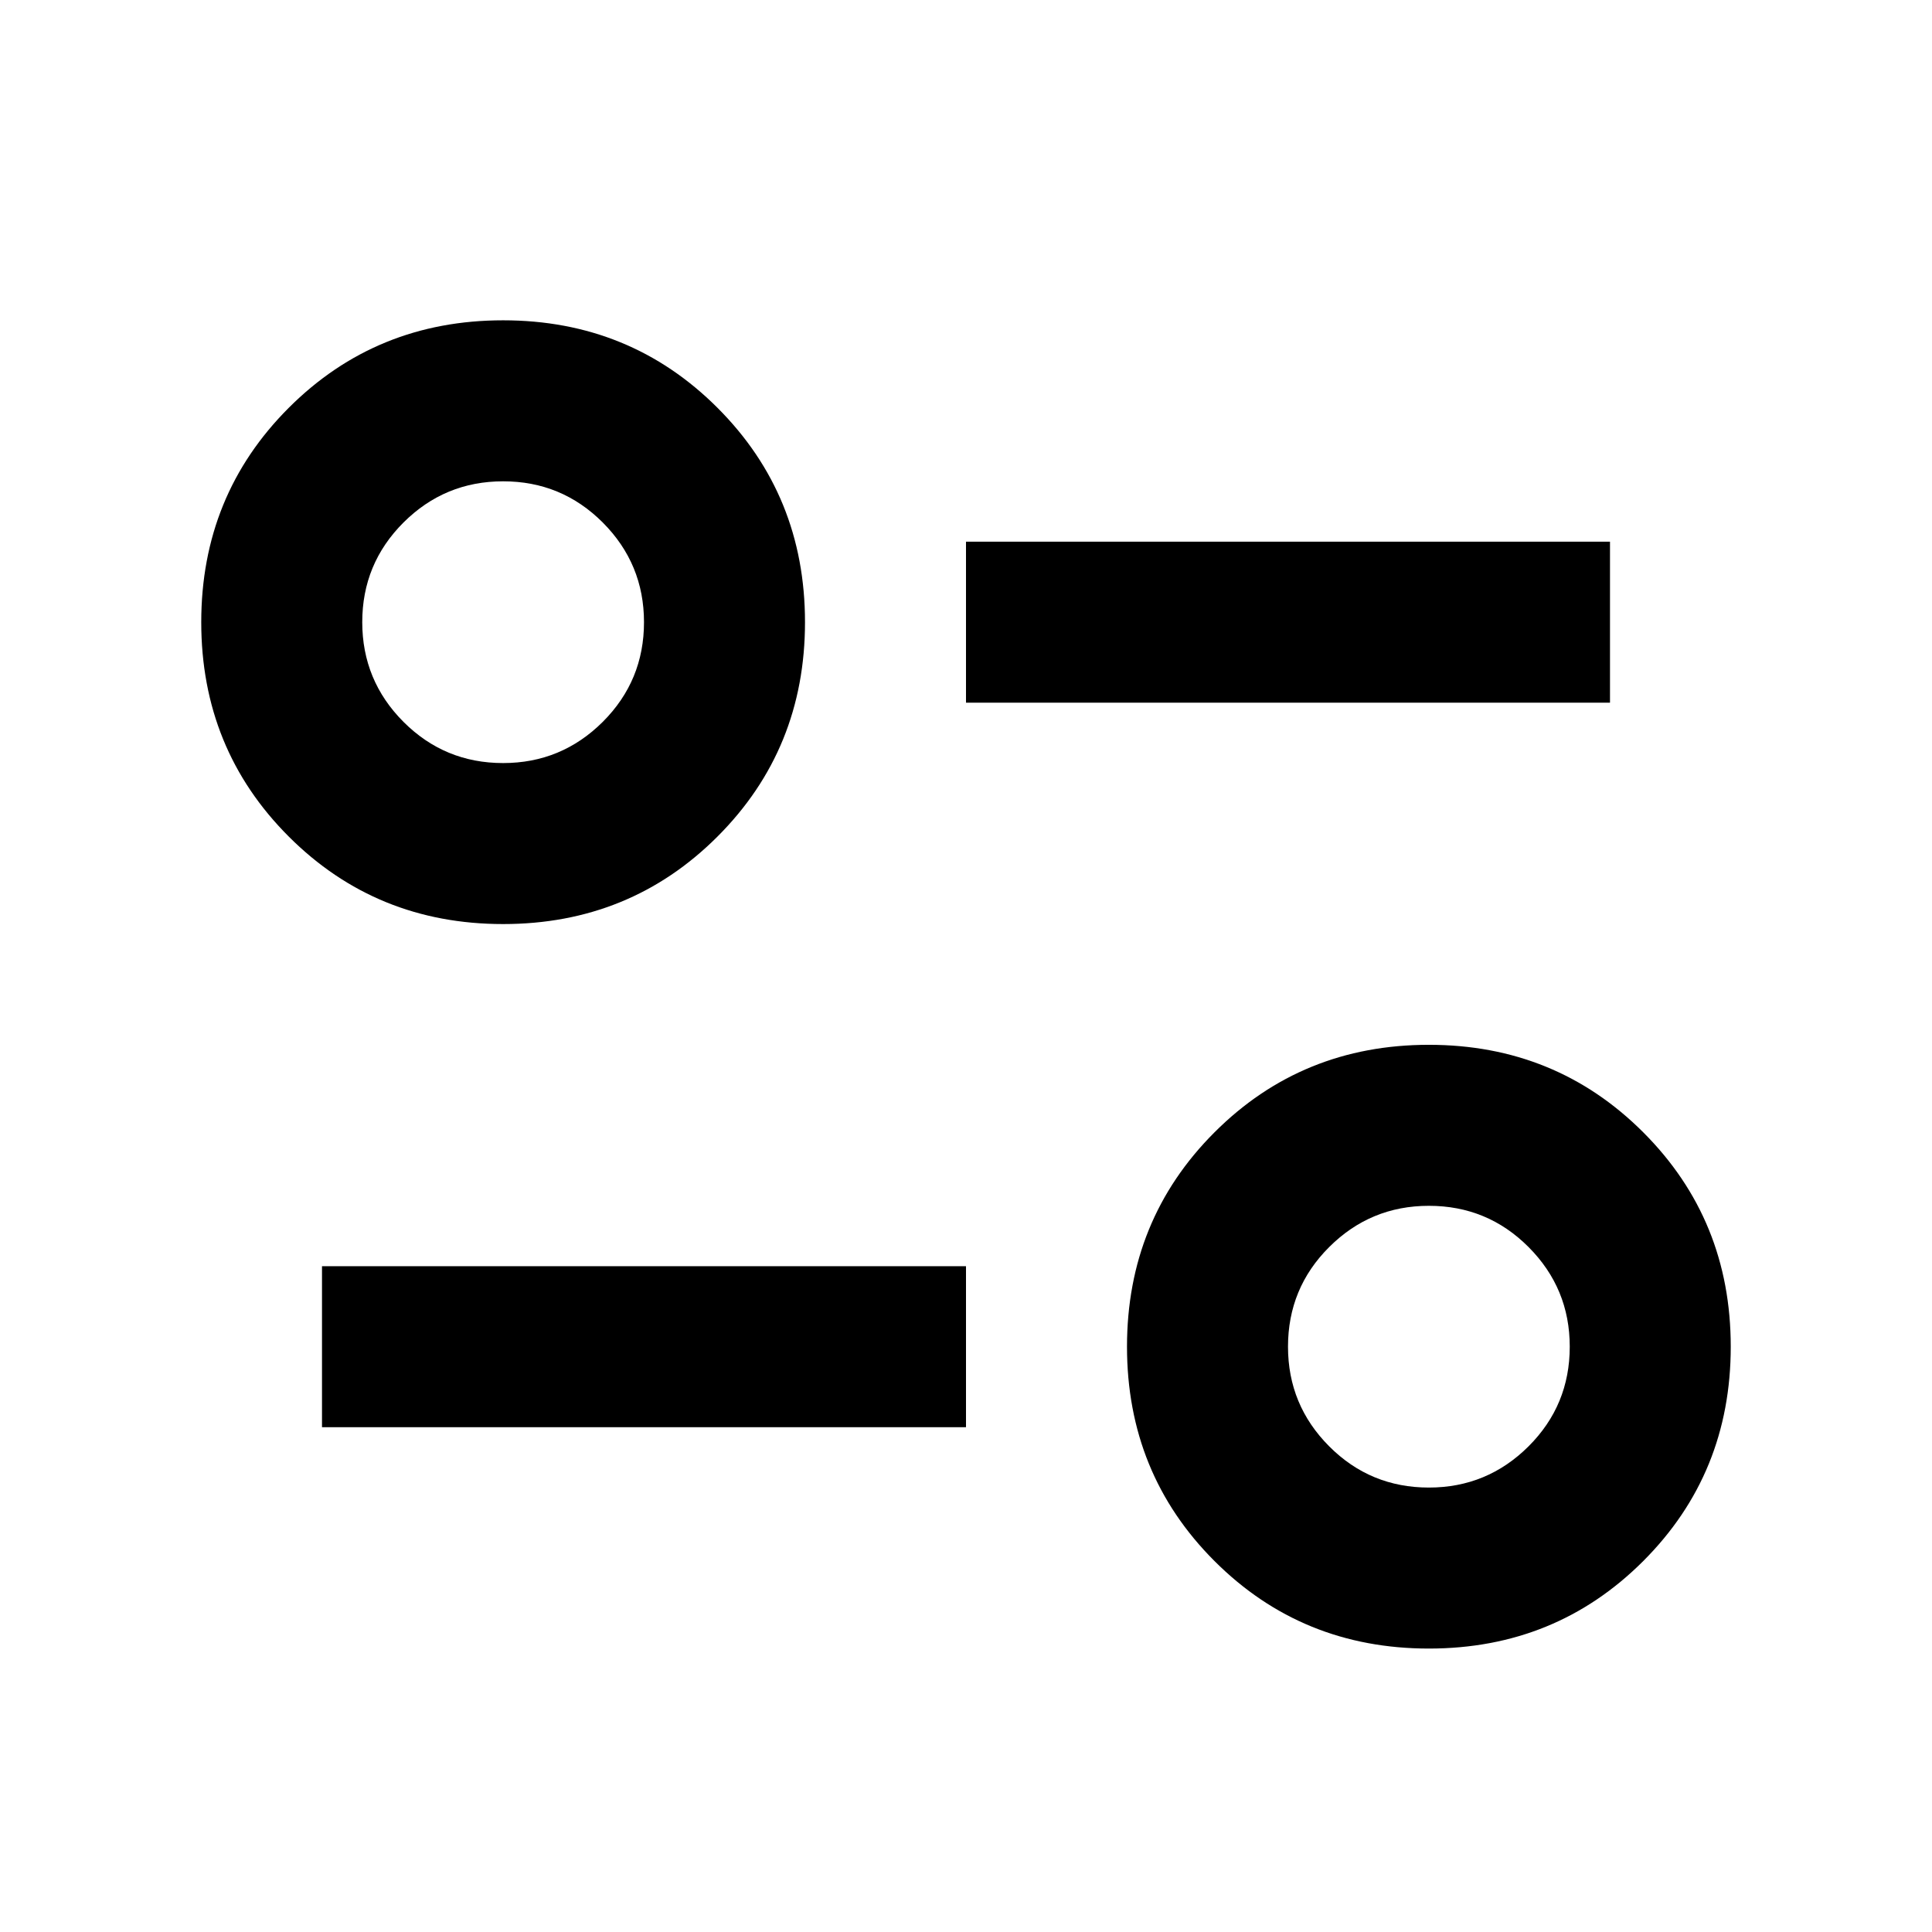<svg viewBox="0 0 24 24" xmlns="http://www.w3.org/2000/svg"><path d="m17.75 20.479c-1.05 0-1.938-.362-2.663-1.087s-1.087-1.613-1.087-2.663.362-1.938 1.087-2.663 1.613-1.087 2.663-1.087 1.938.362 2.663 1.087 1.087 1.613 1.087 2.663-.362 1.938-1.087 2.663-1.613 1.087-2.663 1.087zm0-2c.483 0 .896-.171 1.238-.512s.512-.754.512-1.238-.171-.896-.512-1.238-.754-.512-1.238-.512-.896.171-1.238.512-.512.754-.512 1.238.171.896.512 1.238.754.512 1.238.512zm-13.75-.75v-2h8v2zm2.25-6.25c-1.05 0-1.938-.362-2.663-1.087s-1.087-1.613-1.087-2.663.362-1.938 1.087-2.663 1.613-1.087 2.663-1.087 1.938.362 2.663 1.087 1.087 1.613 1.087 2.663-.362 1.938-1.087 2.663-1.613 1.087-2.663 1.087zm0-2c.483 0 .896-.171 1.238-.512.342-.342.512-.754.512-1.238 0-.483-.171-.896-.512-1.238-.342-.342-.754-.512-1.238-.512s-.896.171-1.238.512c-.342.342-.512.754-.512 1.238 0 .483.171.896.512 1.238.342.342.754.512 1.238.512zm5.75-.75v-2h8v2z"/></svg>